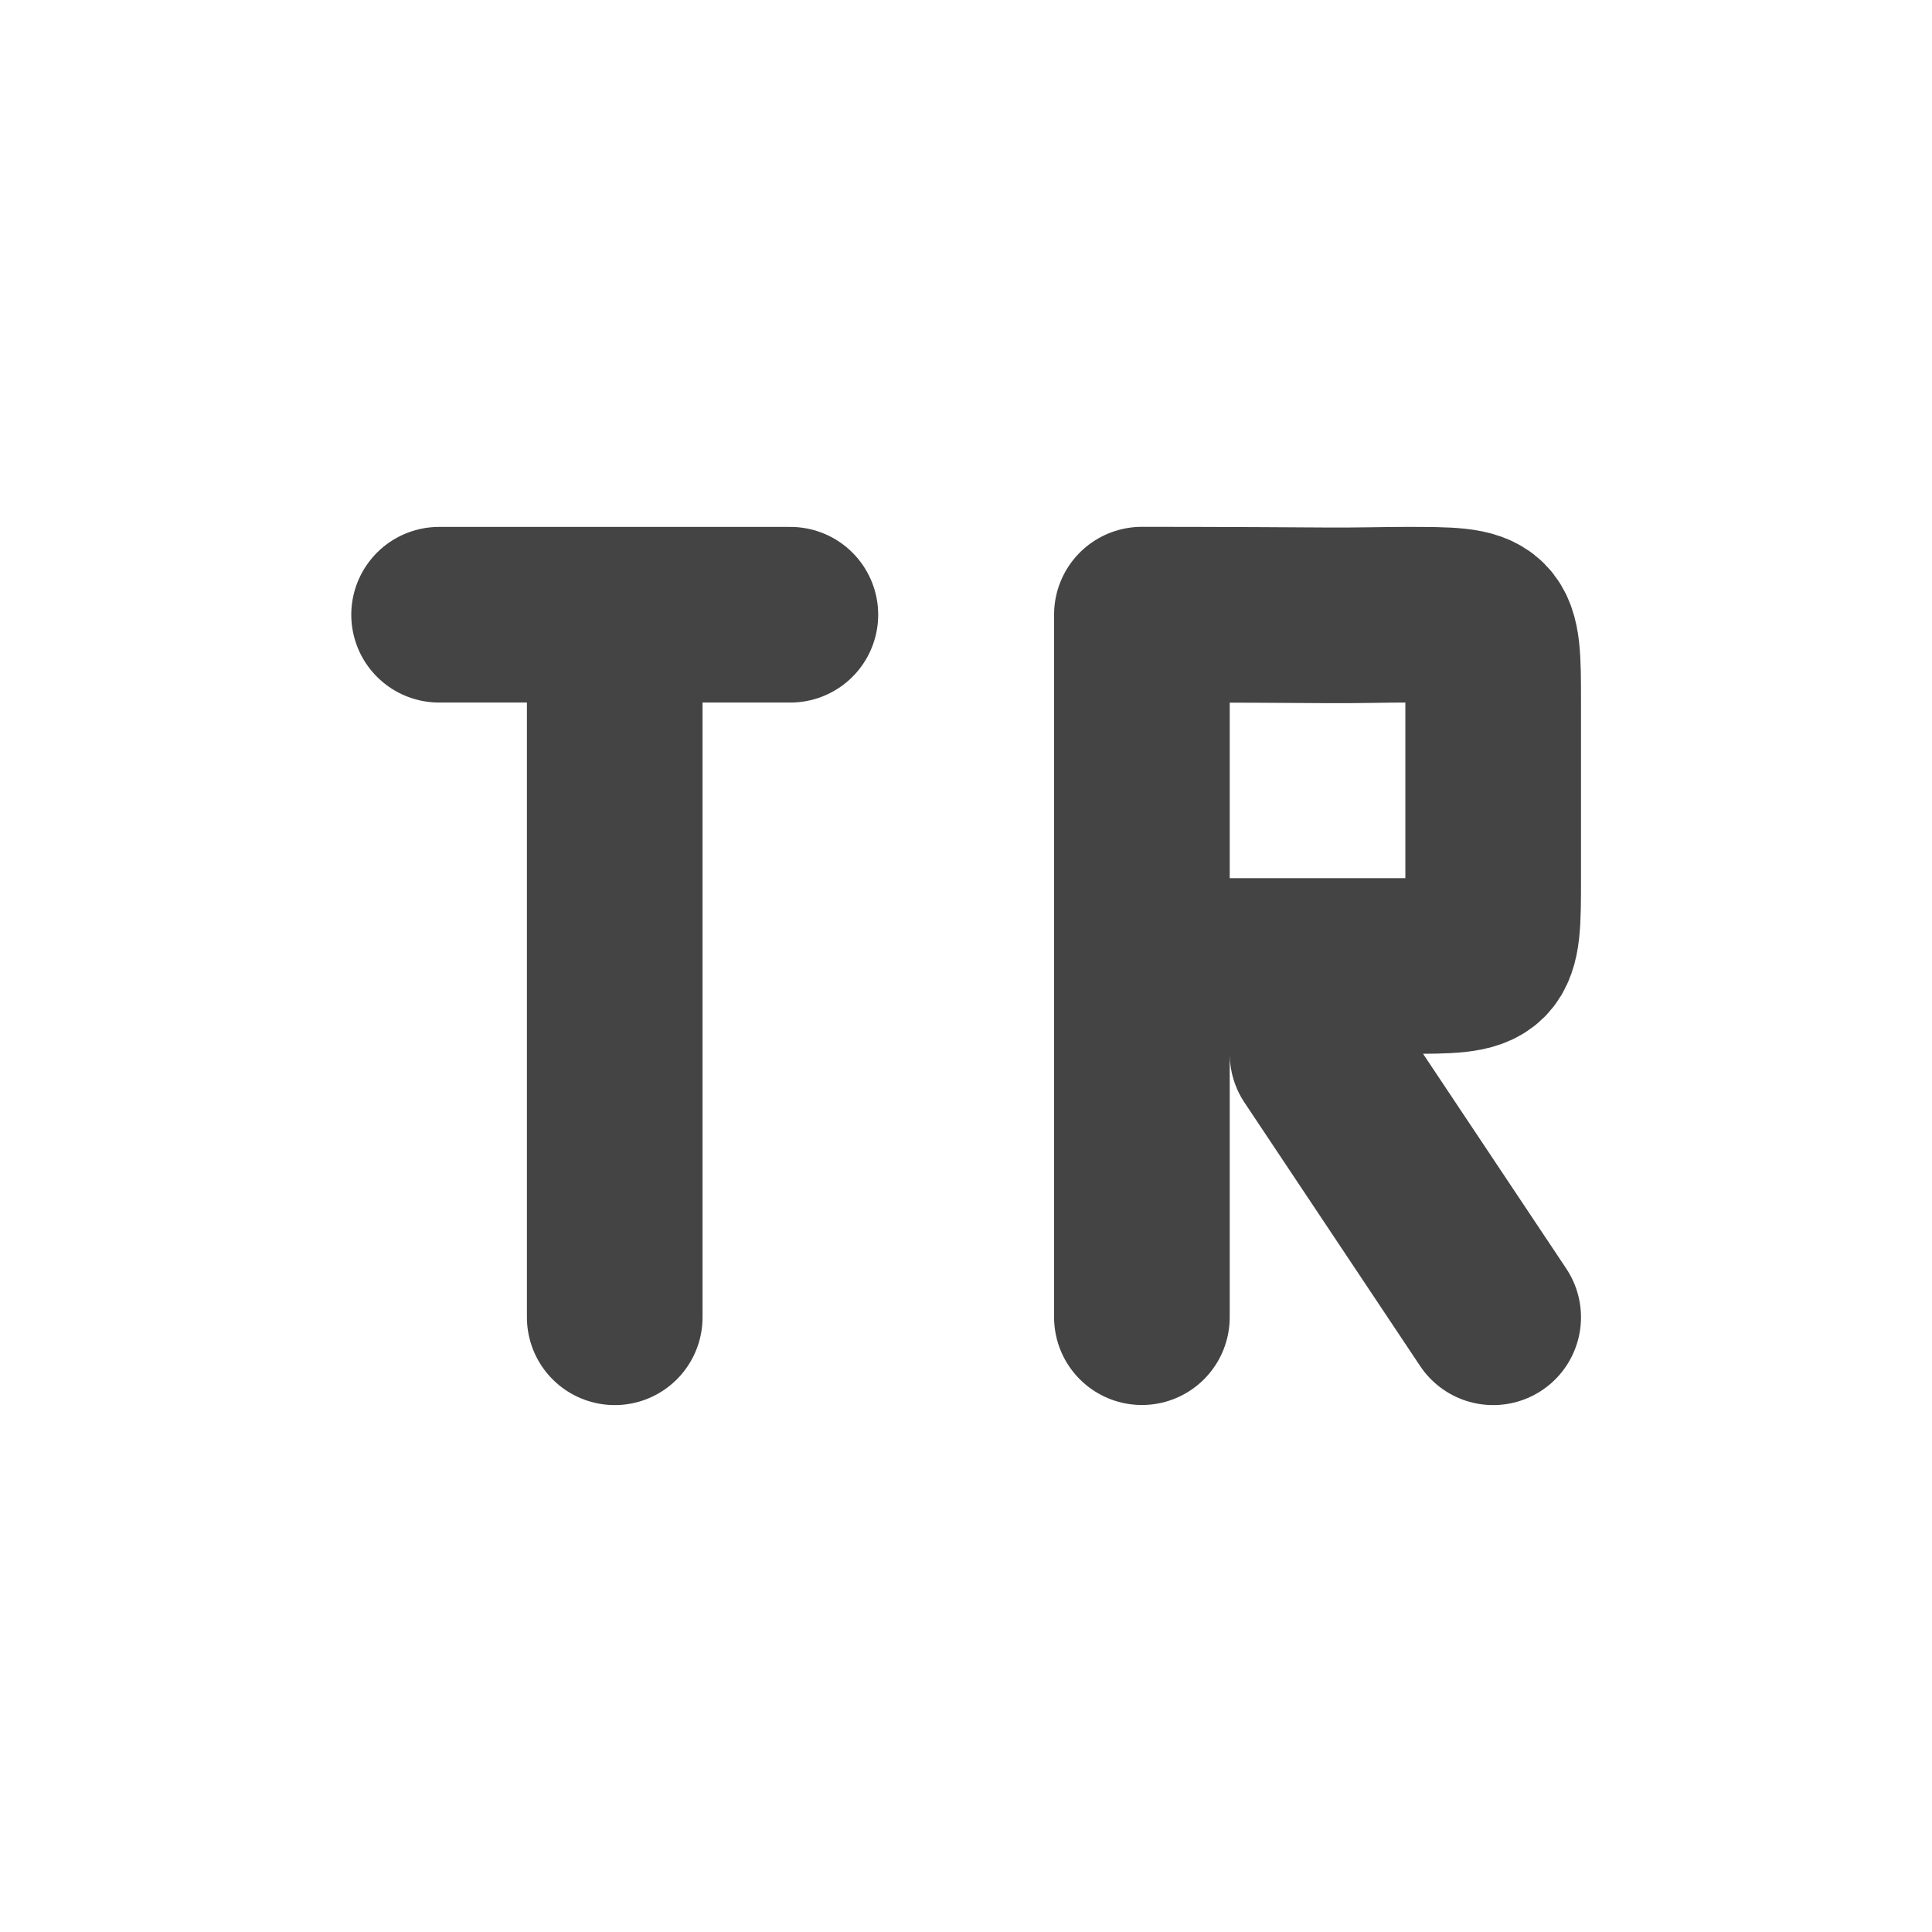 <svg height="22" width="22" xmlns="http://www.w3.org/2000/svg">
  <path d="m0 0h22v22h-22z" opacity="0"/>
  <g fill="none" stroke="#444" stroke-linecap="round" stroke-width="2">
    <path d="m5 7h4m-2 8v-8"/>
    <path d="m17.003 15-2-3m-2-1 2-0c.424-0.0.729 0 1.0 0.0 1 0 1 0 1-1 0-.257 0-.6 0-1l-0-1c0-1 0-1-1-1-.225 0-.544.009-.875.007-1.125-.008-2.125-.008-2.125-.008m0 8v-8"/>
  </g>
</svg>
